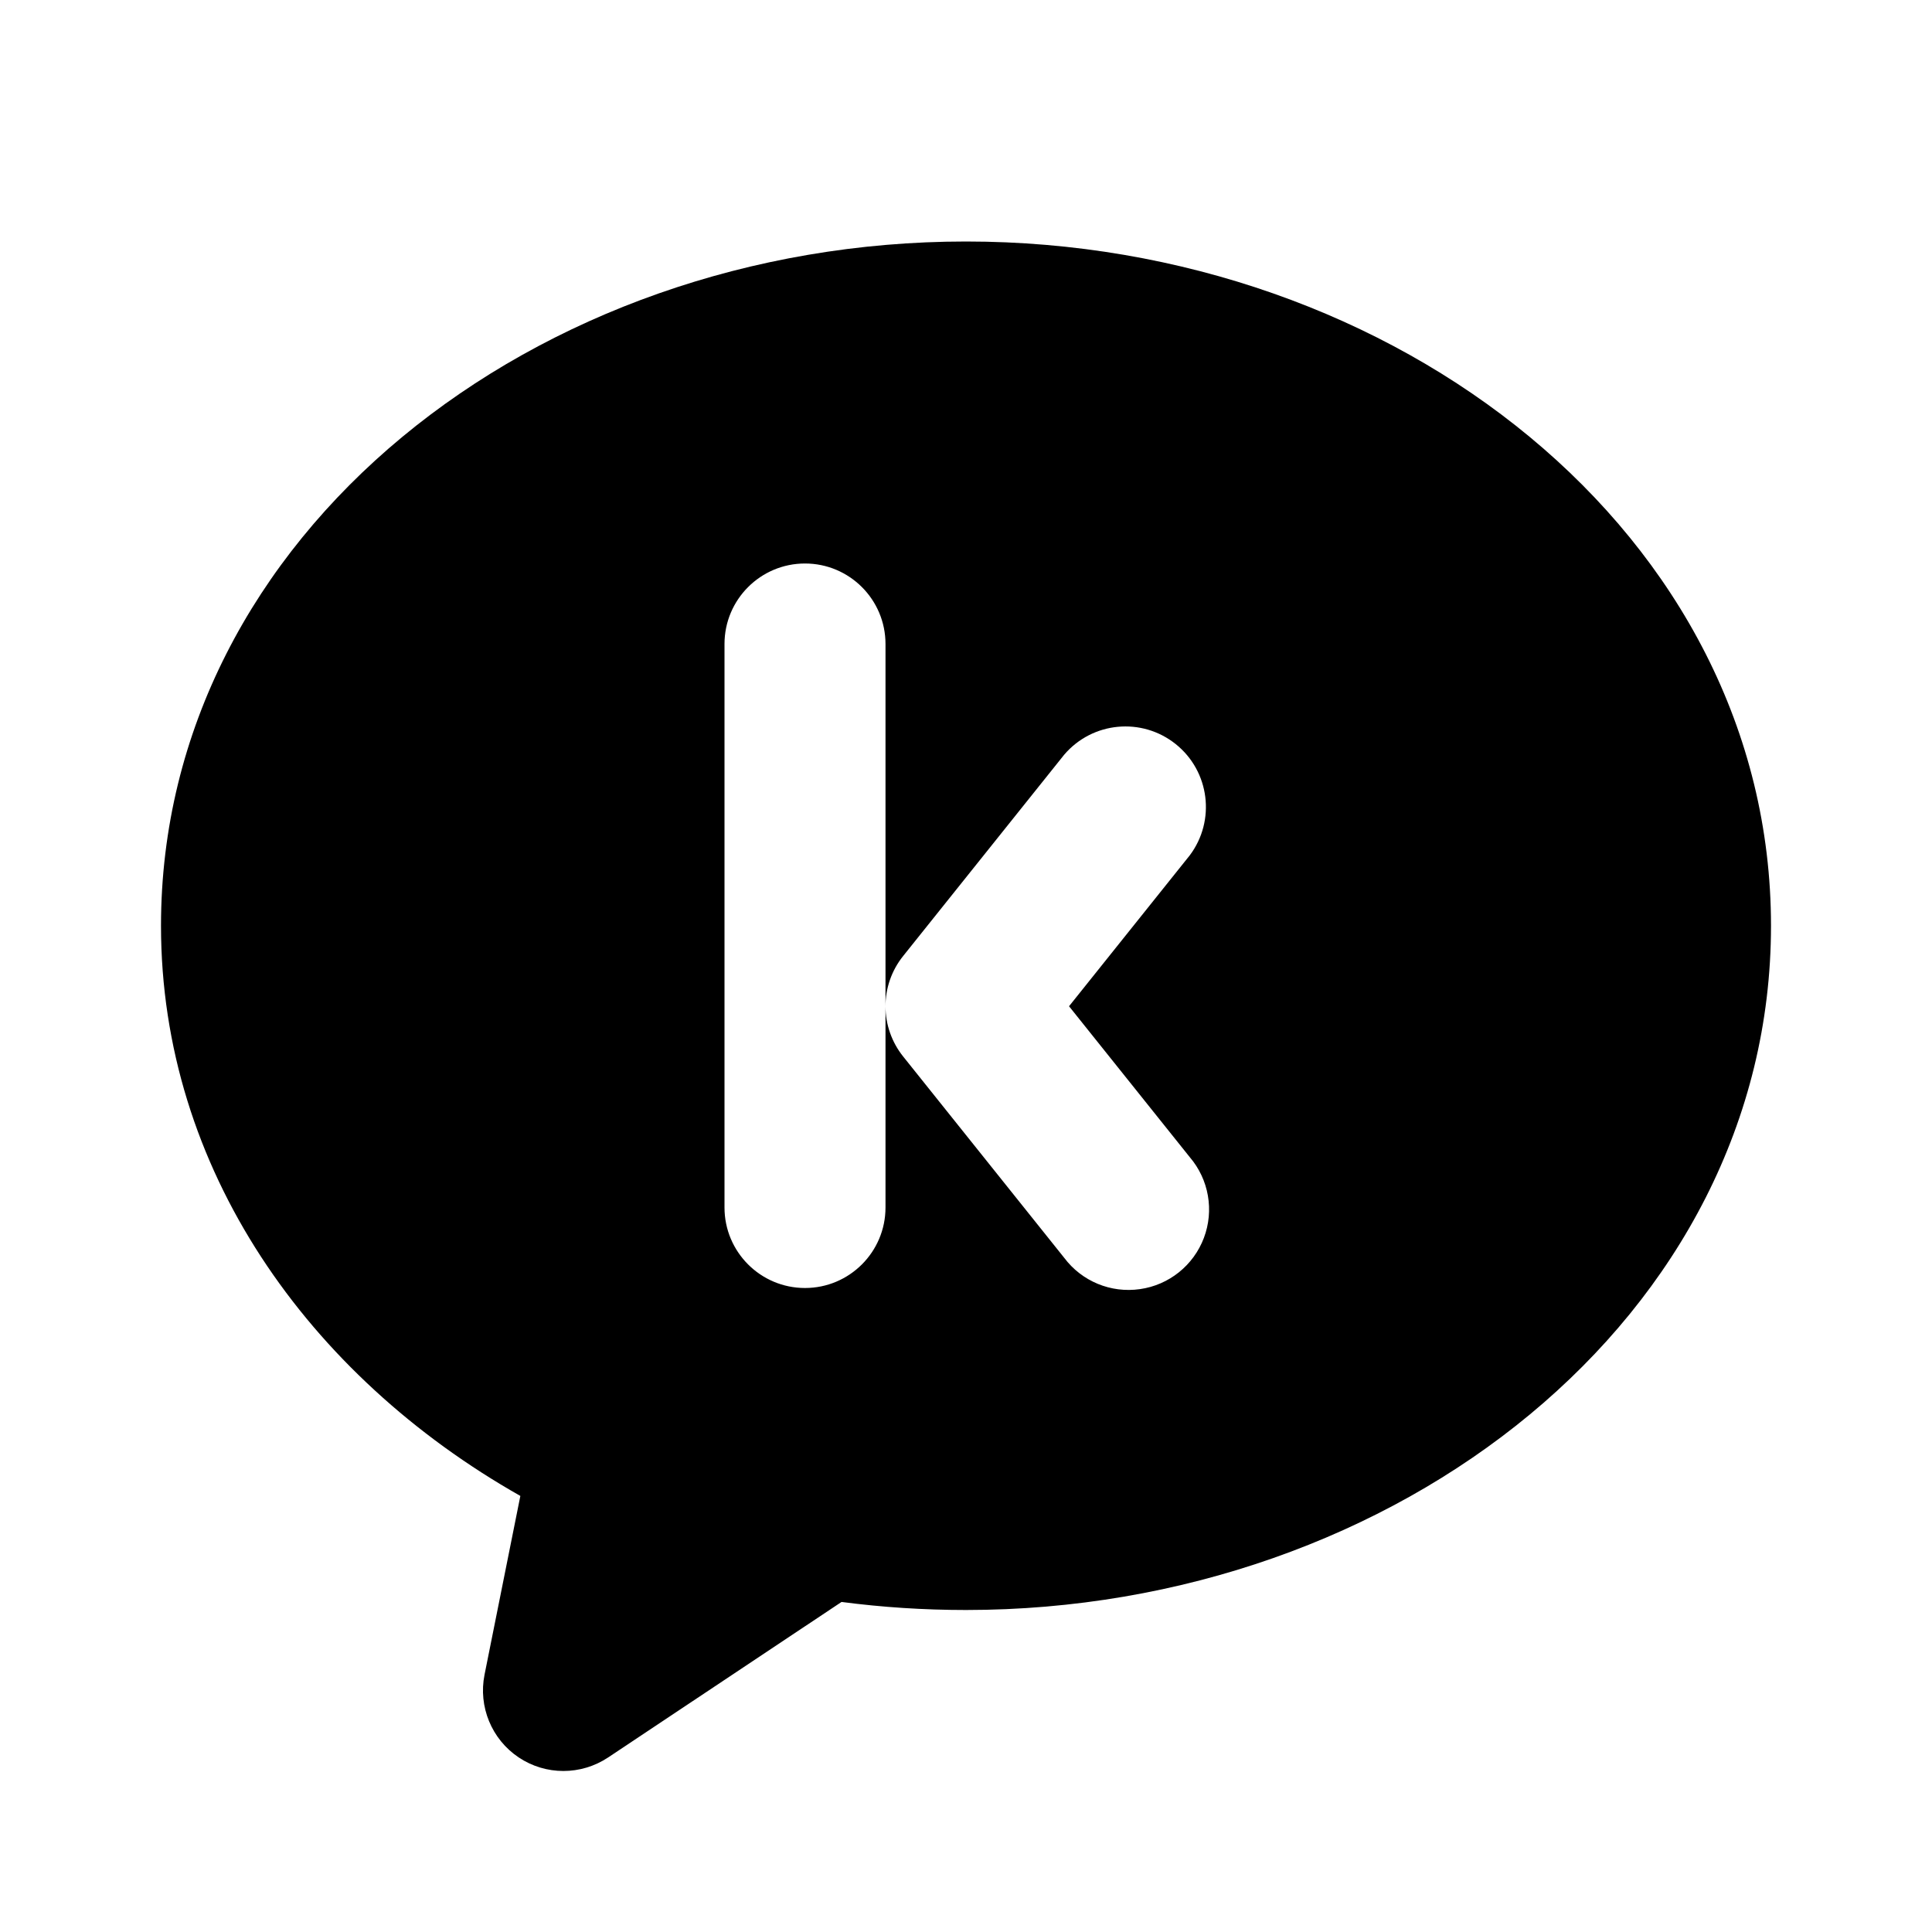 <svg xmlns="http://www.w3.org/2000/svg" width="24" height="24">
  <defs/>
  <path  d="M2,11.5 C2,6.643 6.656,3 12,3 C17.344,3 22,6.643 22,11.5 C22,16.357 17.344,20 12,20 C11.475,20 10.958,19.966 10.454,19.9 L7.554,21.832 C7.217,22.056 6.779,22.056 6.443,21.831 C6.107,21.606 5.94,21.2 6.019,20.804 L6.464,18.583 C3.828,17.09 2,14.517 2,11.5 Z M10,7 C9.448,7 9,7.448 9,8 L9,15 C9,15.552 9.448,16 10,16 C10.552,16 11,15.552 11,15 L11,12.5 C11,12.727 11.078,12.948 11.22,13.125 L13.22,15.625 C13.439,15.917 13.799,16.066 14.161,16.014 C14.522,15.963 14.826,15.719 14.955,15.378 C15.084,15.037 15.017,14.652 14.78,14.375 L13.28,12.5 L14.78,10.625 C15.104,10.193 15.027,9.582 14.606,9.244 C14.184,8.906 13.571,8.964 13.22,9.375 L11.22,11.875 C11.073,12.058 11,12.279 11,12.5 L11,8 C11,7.448 10.552,7 10,7 Z"/>
</svg>

